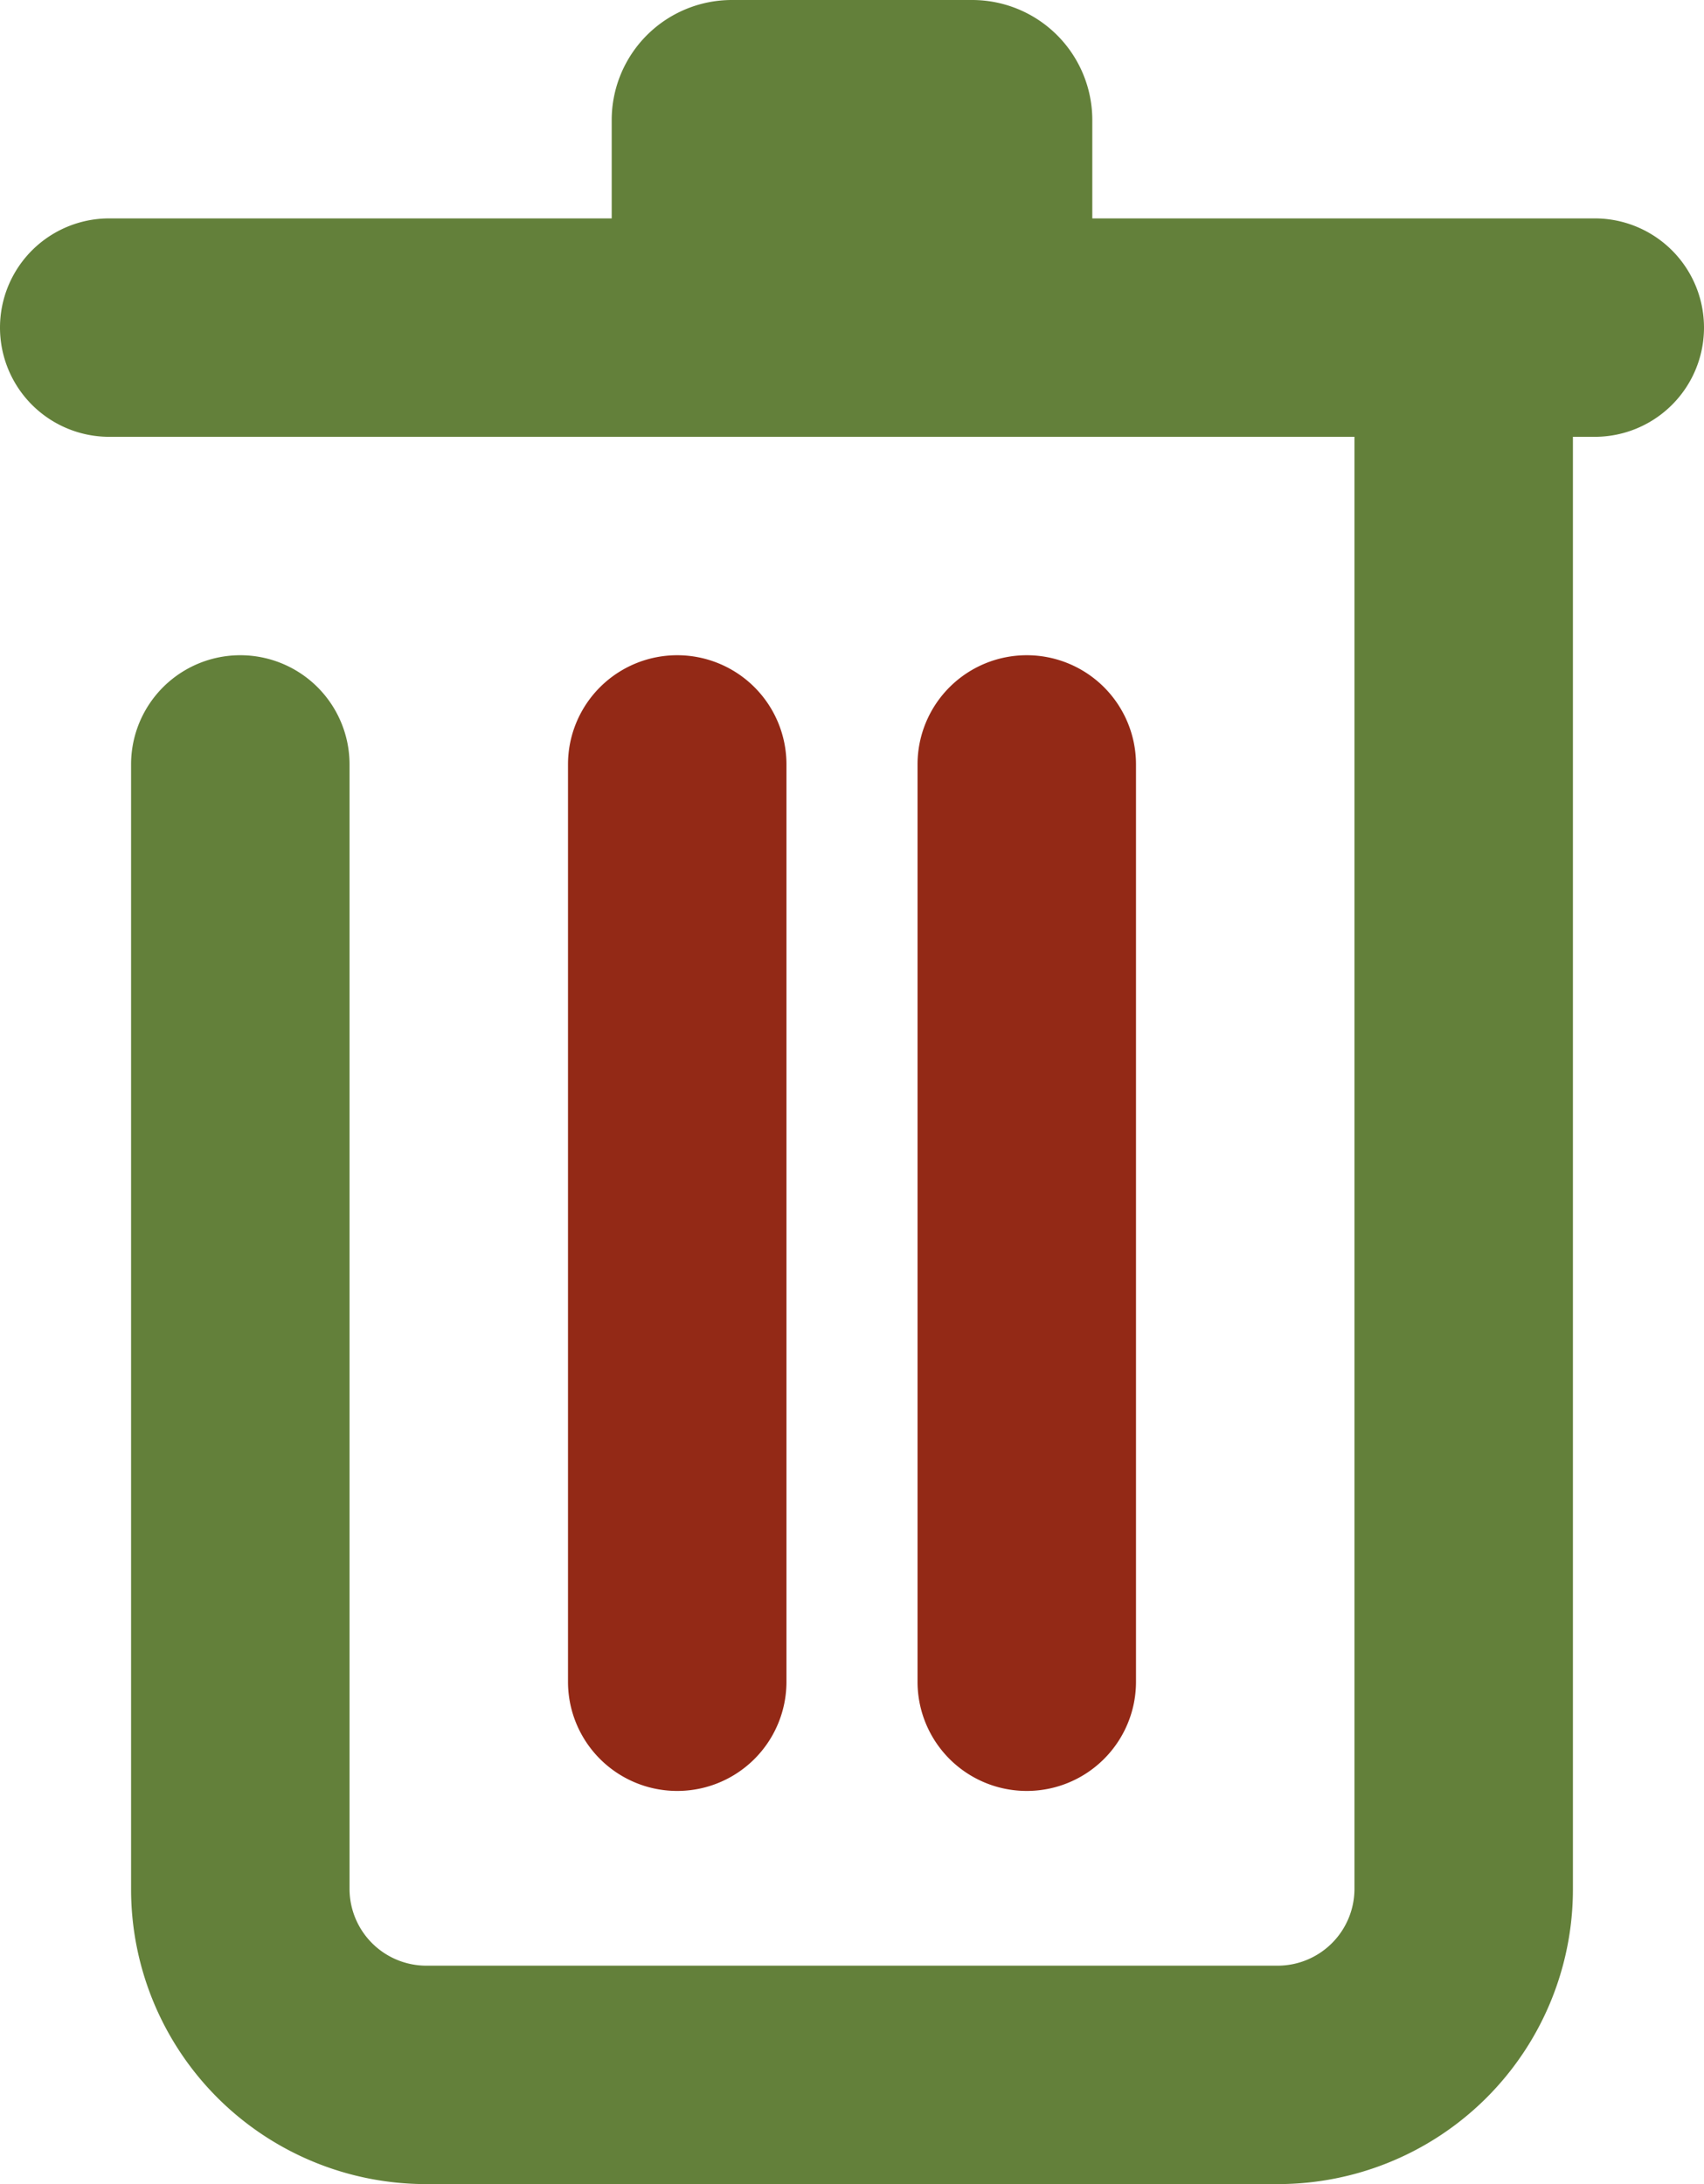 <?xml version="1.0" encoding="UTF-8" standalone="no"?> <svg xmlns="http://www.w3.org/2000/svg" width="39" height="50" viewBox="0 0 39 50"><defs><style>.cls-1{fill:#63803a}.cls-2{fill:#932916}</style></defs><title>Garbage</title><g id="Layer_2" data-name="Layer 2"><g id="Garbage"><path class="cls-1" d="M22.25 0h-5.5A2.75 2.75 0 0 0 14 2.75V5H2.5a2.5 2.5 0 0 0 0 5H31v33.25A1.76 1.76 0 0 1 29.25 45H9.75A1.76 1.76 0 0 1 8 43.25V17.5a2.5 2.5 0 1 0-5 0v25.75A6.75 6.75 0 0 0 9.75 50h19.5A6.75 6.75 0 0 0 36 43.25V10h.5a2.5 2.5 0 0 0 0-5H25V2.75A2.75 2.75 0 0 0 22.25 0z"/><path class="cls-2" d="M15.5 15a2.5 2.5 0 0 0-2.5 2.5v21a2.5 2.5 0 0 0 5 0v-21a2.5 2.5 0 0 0-2.5-2.5zM23.5 15a2.5 2.5 0 0 0-2.5 2.5v21a2.5 2.5 0 0 0 5 0v-21a2.5 2.5 0 0 0-2.5-2.5z"/></g></g></svg>